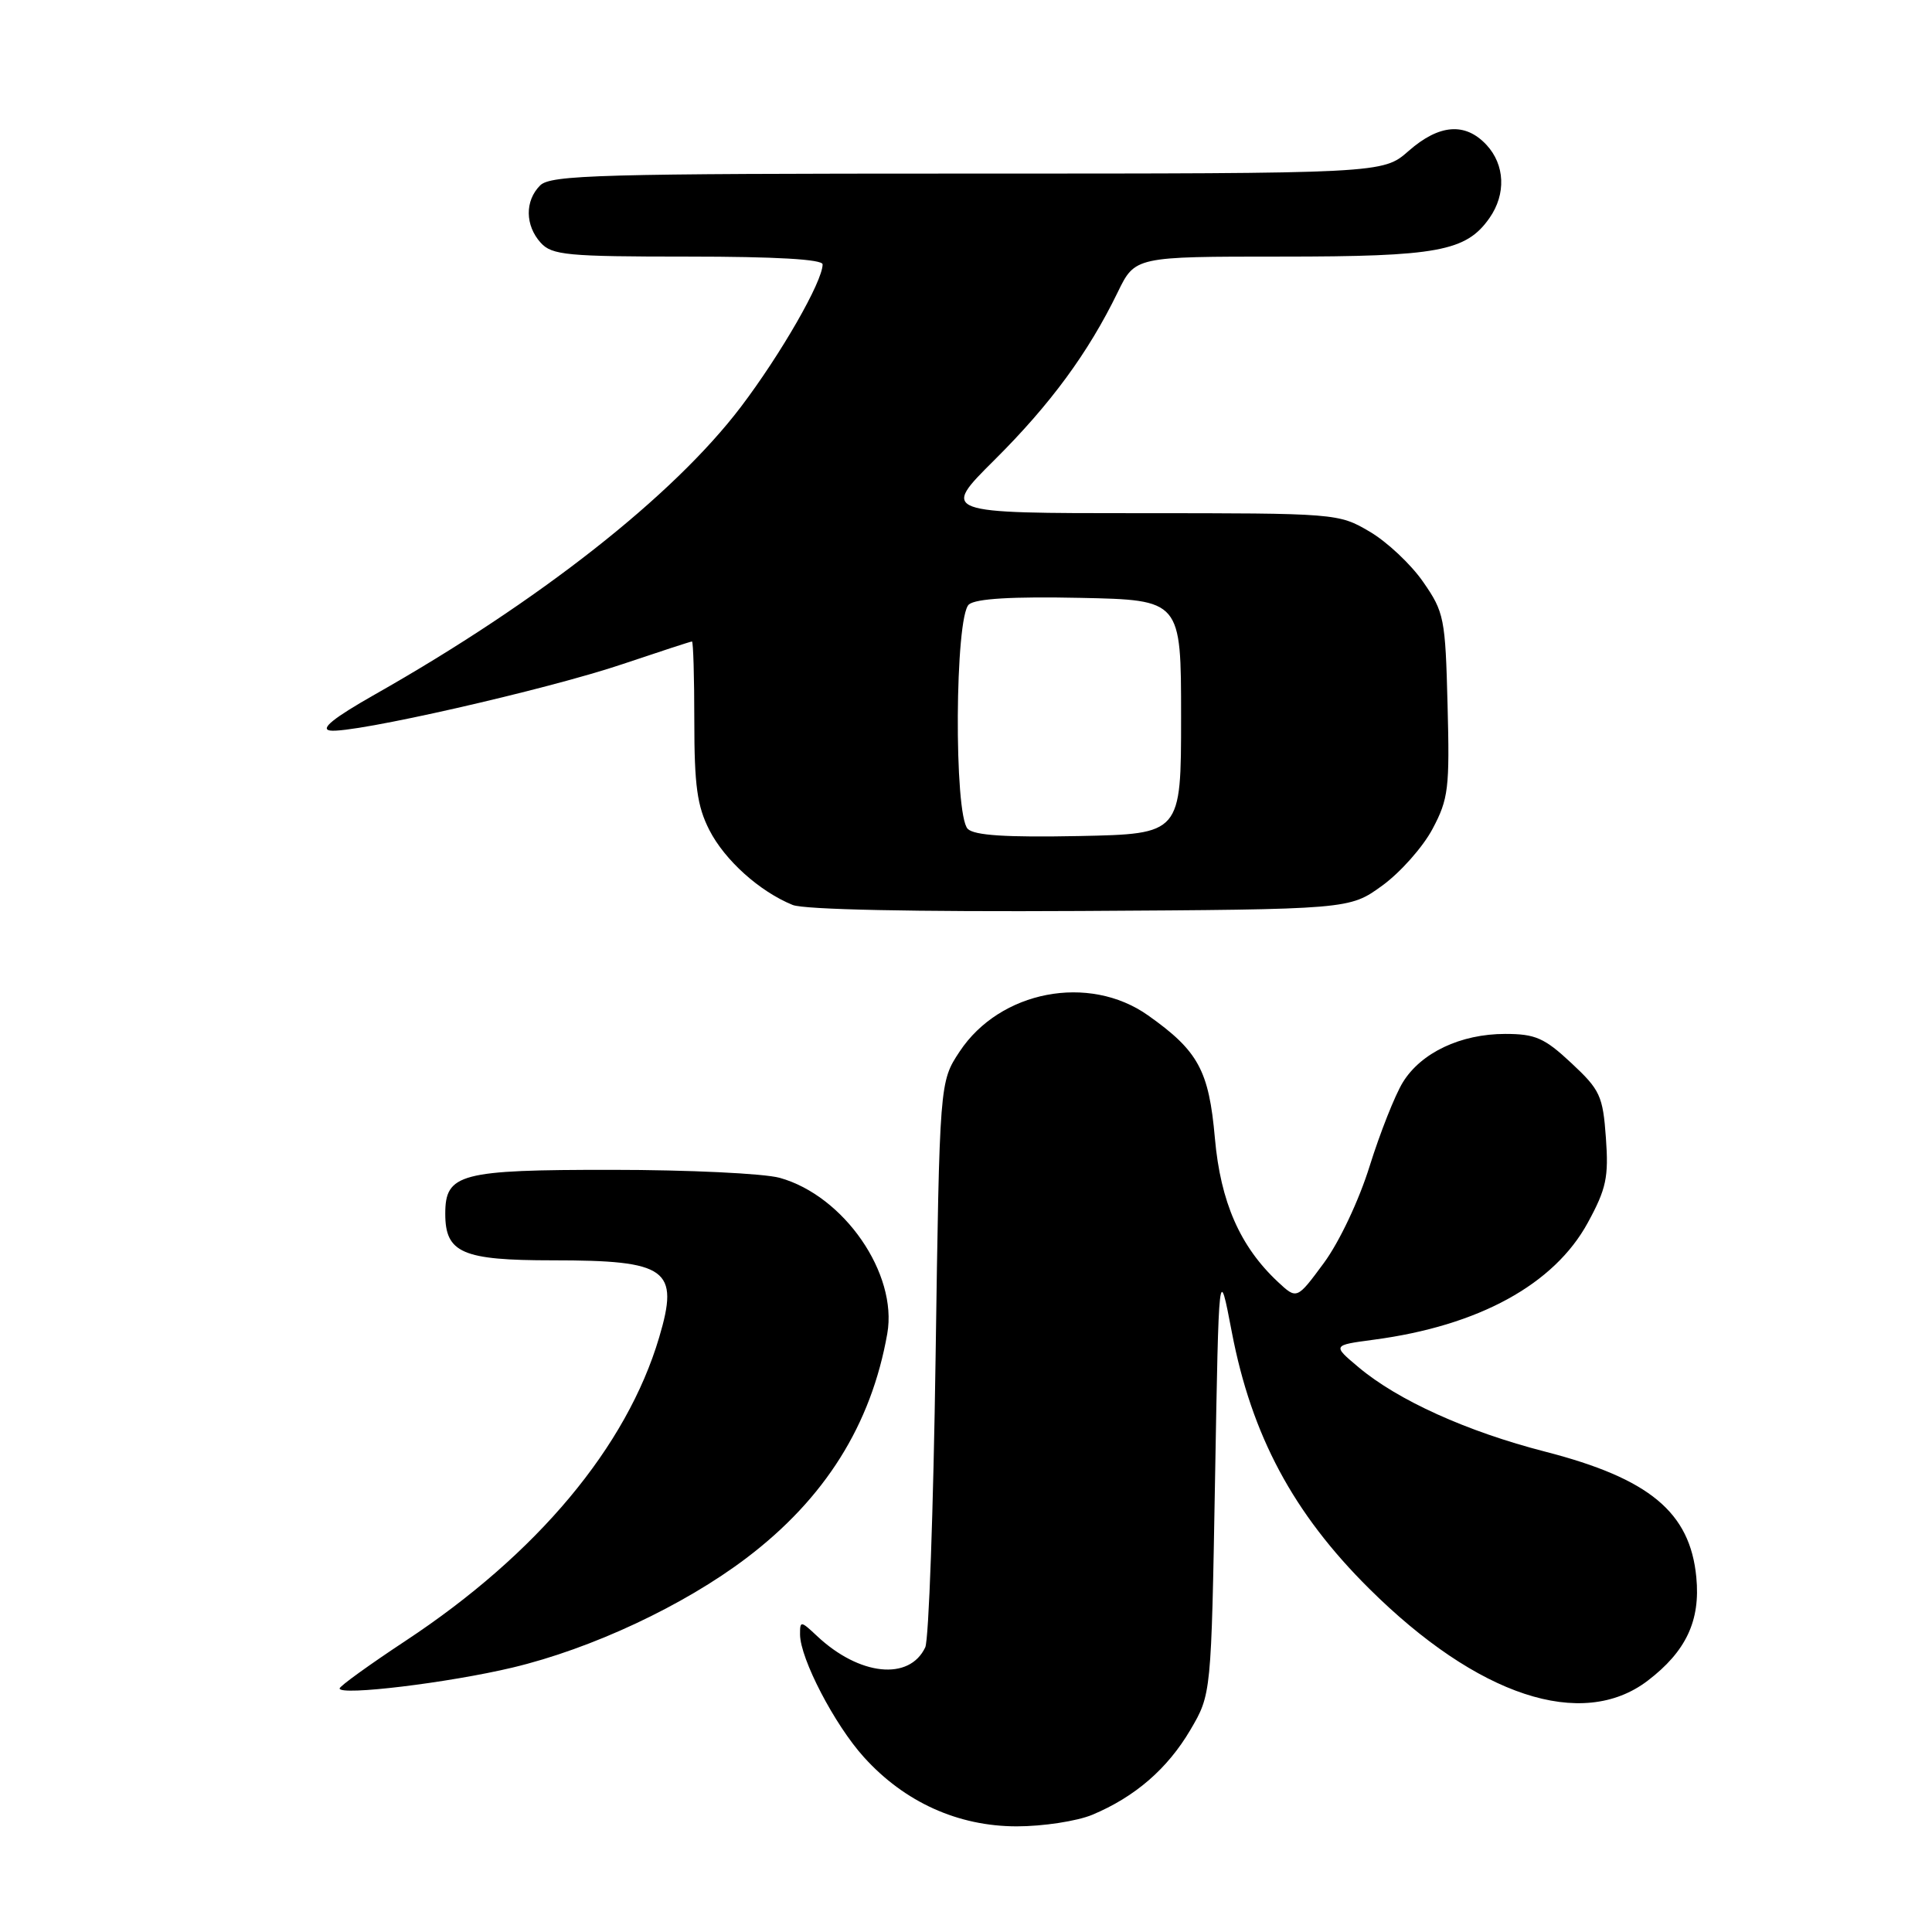 <?xml version="1.0" encoding="UTF-8" standalone="no"?>
<!DOCTYPE svg PUBLIC "-//W3C//DTD SVG 1.1//EN" "http://www.w3.org/Graphics/SVG/1.1/DTD/svg11.dtd" >
<svg xmlns="http://www.w3.org/2000/svg" xmlns:xlink="http://www.w3.org/1999/xlink" version="1.1" viewBox="0 0 256 256">
 <g >
 <path fill="currentColor"
d=" M 144.73 240.47 C 150.39 238.10 154.69 234.38 157.73 229.22 C 160.50 224.50 160.50 224.50 161.00 196.00 C 161.50 167.50 161.50 167.50 163.22 176.50 C 165.84 190.20 171.36 200.52 181.42 210.50 C 195.78 224.76 209.63 229.33 218.33 222.70 C 223.41 218.82 225.33 214.75 224.77 208.99 C 223.95 200.38 218.56 195.91 204.74 192.35 C 194.39 189.69 185.23 185.55 180.02 181.17 C 176.54 178.25 176.54 178.25 182.02 177.52 C 195.93 175.68 205.94 170.20 210.40 162.00 C 212.84 157.52 213.17 155.99 212.79 150.77 C 212.39 145.20 212.02 144.41 208.21 140.86 C 204.65 137.53 203.44 137.00 199.44 137.00 C 193.54 137.00 188.29 139.49 185.88 143.42 C 184.84 145.11 182.87 150.10 181.49 154.50 C 180.07 159.07 177.46 164.58 175.42 167.35 C 171.84 172.20 171.84 172.20 169.32 169.85 C 164.31 165.16 161.73 159.28 160.98 150.82 C 160.19 141.84 158.78 139.25 152.12 134.54 C 144.29 129.00 132.50 131.26 127.16 139.33 C 124.50 143.35 124.50 143.35 123.97 179.92 C 123.68 200.04 123.07 217.30 122.60 218.28 C 120.50 222.74 113.87 222.05 108.26 216.78 C 106.10 214.75 106.00 214.74 106.01 216.58 C 106.03 219.78 110.58 228.53 114.47 232.83 C 119.85 238.79 126.94 242.00 134.73 242.00 C 138.21 242.00 142.71 241.31 144.73 240.47 Z  M 67.92 220.96 C 78.41 218.46 90.59 212.75 98.89 206.46 C 109.31 198.57 115.44 188.80 117.57 176.71 C 118.97 168.77 111.83 158.44 103.32 156.07 C 101.22 155.49 91.21 155.01 81.08 155.01 C 60.95 155.00 59.00 155.51 59.00 160.83 C 59.00 166.02 61.25 167.00 73.22 167.00 C 88.45 167.00 90.04 168.15 87.34 177.22 C 83.04 191.72 71.17 205.91 53.75 217.41 C 48.94 220.59 45.00 223.43 45.00 223.73 C 45.00 224.73 59.45 222.98 67.92 220.96 Z  M 183.15 117.35 C 185.54 115.62 188.54 112.24 189.81 109.85 C 191.93 105.87 192.10 104.47 191.81 93.41 C 191.52 81.91 191.36 81.11 188.57 77.10 C 186.96 74.77 183.77 71.78 181.48 70.44 C 177.36 68.02 177.09 68.00 151.00 68.00 C 124.68 68.00 124.68 68.00 131.78 60.94 C 139.18 53.58 144.20 46.75 148.10 38.73 C 150.40 34.00 150.40 34.00 169.73 34.00 C 190.52 34.00 194.27 33.31 197.37 28.88 C 199.58 25.72 199.42 21.83 196.96 19.19 C 194.15 16.18 190.70 16.45 186.65 20.00 C 183.24 23.00 183.24 23.00 128.19 23.00 C 79.48 23.00 72.96 23.18 71.57 24.57 C 69.53 26.61 69.57 29.87 71.65 32.17 C 73.14 33.81 75.14 34.00 91.15 34.00 C 102.77 34.00 109.00 34.36 109.00 35.03 C 109.00 37.30 103.49 46.90 98.16 53.93 C 89.19 65.73 71.42 79.70 49.64 92.04 C 44.20 95.13 42.38 96.59 43.73 96.80 C 46.66 97.25 72.53 91.37 82.58 87.97 C 87.42 86.34 91.52 85.00 91.69 85.00 C 91.86 85.00 92.00 89.74 92.00 95.54 C 92.00 104.09 92.38 106.82 93.99 109.98 C 96.03 113.98 100.64 118.12 105.03 119.91 C 106.56 120.53 121.09 120.83 143.15 120.71 C 178.81 120.50 178.81 120.50 183.15 117.35 Z  M 128.23 109.83 C 126.38 107.98 126.52 81.64 128.39 80.09 C 129.32 79.32 134.14 79.03 143.14 79.22 C 156.50 79.50 156.50 79.50 156.50 95.00 C 156.50 110.50 156.50 110.50 142.98 110.78 C 133.31 110.97 129.10 110.70 128.23 109.83 Z "/>
</g>
</svg>